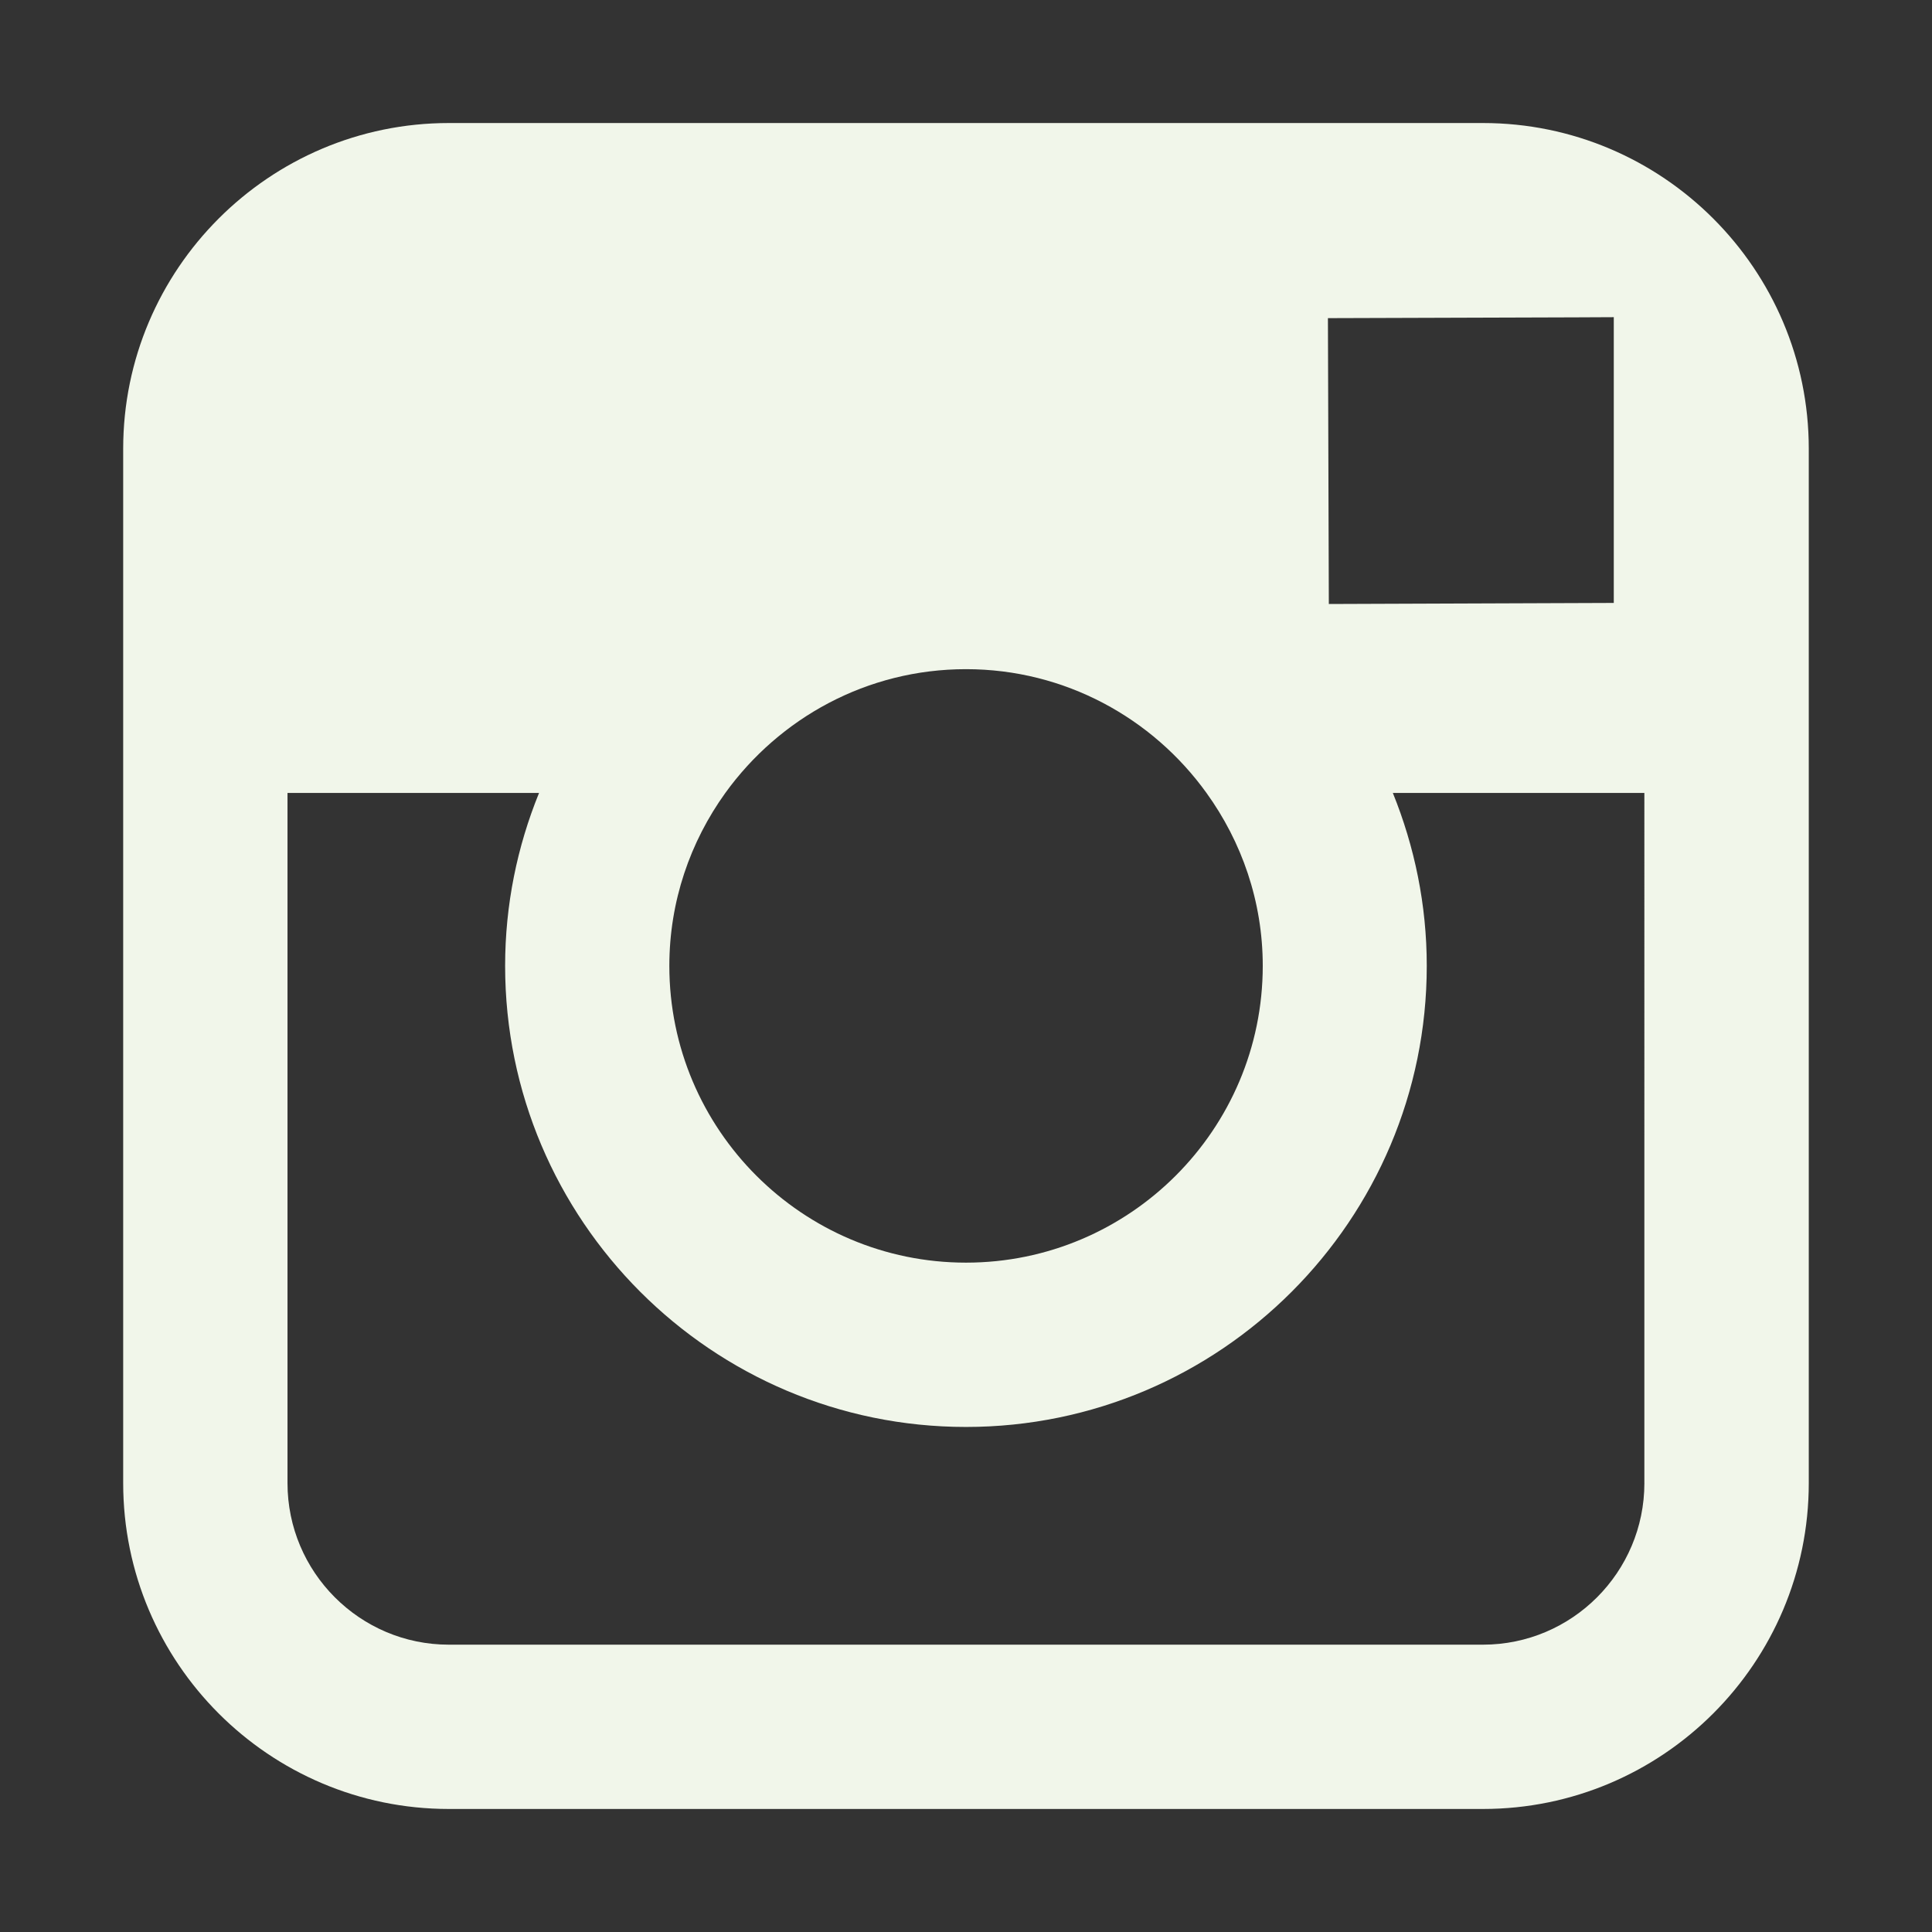 <?xml version="1.0" encoding="utf-8"?>
<!-- Generator: Adobe Illustrator 17.0.0, SVG Export Plug-In . SVG Version: 6.00 Build 0)  -->
<!DOCTYPE svg PUBLIC "-//W3C//DTD SVG 1.1//EN" "http://www.w3.org/Graphics/SVG/1.1/DTD/svg11.dtd">
<svg version="1.1" id="Layer_1" xmlns="http://www.w3.org/2000/svg" xmlns:xlink="http://www.w3.org/1999/xlink" x="0px" y="0px"
	 width="100px" height="100px" viewBox="0 0 100 100" enable-background="new 0 0 100 100" xml:space="preserve">
<rect x="0" y="0" width="100" height="100" fill="#333333" stroke="none"/>
<path fill="#F1F6EA" d="M76.757,6.368H23.233c-9.296,0-16.857,7.566-16.857,16.86v17.814v35.72c0,9.31,7.561,16.87,16.857,16.87
	h53.523c9.3,0,16.866-7.56,16.866-16.87v-35.72V23.229C93.623,13.935,86.057,6.368,76.757,6.368z M81.602,16.426l1.927-0.009v1.926
	v12.865l-14.749,0.055l-0.047-14.796L81.602,16.426z M37.543,41.043c2.796-3.873,7.326-6.407,12.457-6.407
	c5.122,0,9.661,2.534,12.448,6.407c1.82,2.523,2.912,5.611,2.912,8.949c0,8.476-6.893,15.362-15.36,15.362
	c-8.468,0-15.355-6.887-15.355-15.362C34.645,46.654,35.727,43.566,37.543,41.043z M85.113,76.763c0,4.612-3.744,8.365-8.356,8.365
	H23.233c-4.608,0-8.352-3.753-8.352-8.365v-35.72h13.02c-1.128,2.772-1.756,5.787-1.756,8.949c0,13.163,10.695,23.867,23.854,23.867
	c13.155,0,23.85-10.704,23.85-23.867c0-3.162-0.633-6.177-1.756-8.949h13.019V76.763z"/>
</svg>
